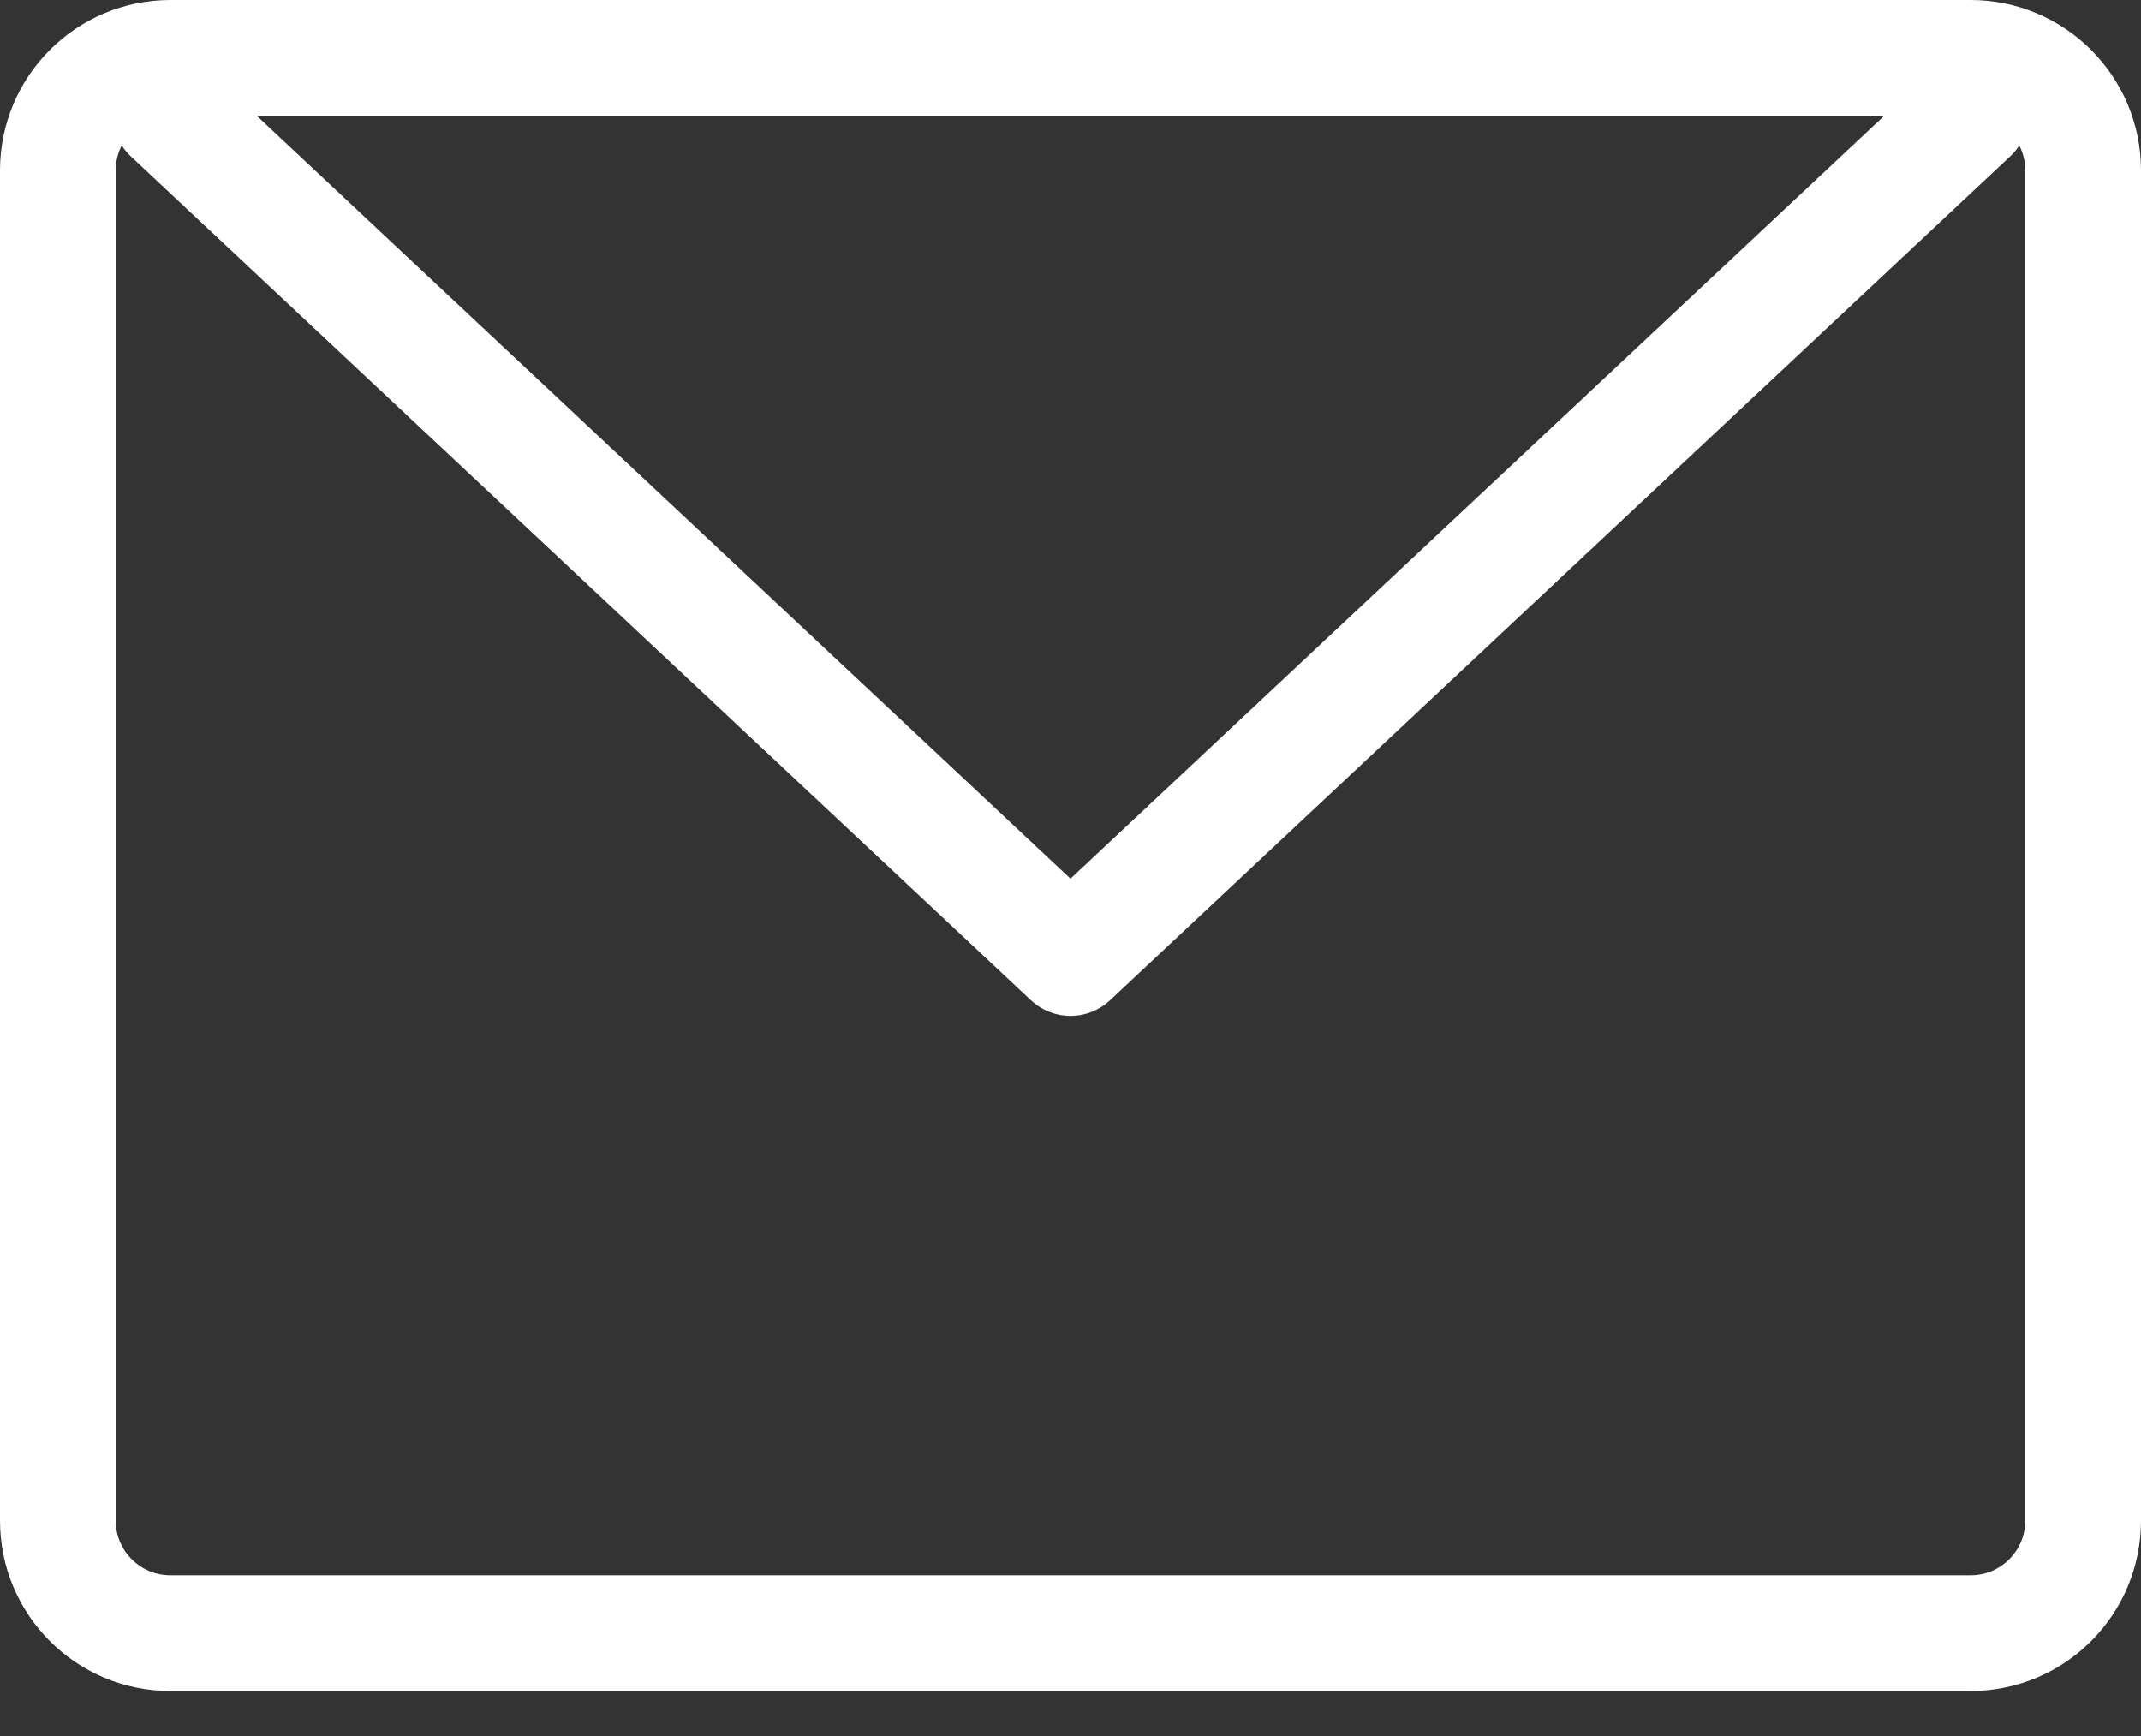 <svg width="37" height="30" viewBox="0 0 37 30" fill="none" xmlns="http://www.w3.org/2000/svg">
<rect x="0" y="0" width="37" height="30" fill="#333333" stroke="none"/>
<path d="M34.056 1H2.944C1.871 1 1 1.871 1 2.944V26.278C1 27.352 1.871 28.222 2.944 28.222H34.056C35.129 28.222 36 27.352 36 26.278V2.944C36 1.871 35.129 1 34.056 1Z" stroke="white" stroke-width="2" stroke-linecap="round" stroke-linejoin="round"/>
<path d="M34.056 1.972L18.5 16.555L2.944 1.972" stroke="white" stroke-width="2" stroke-linecap="round" stroke-linejoin="round"/>
</svg>
